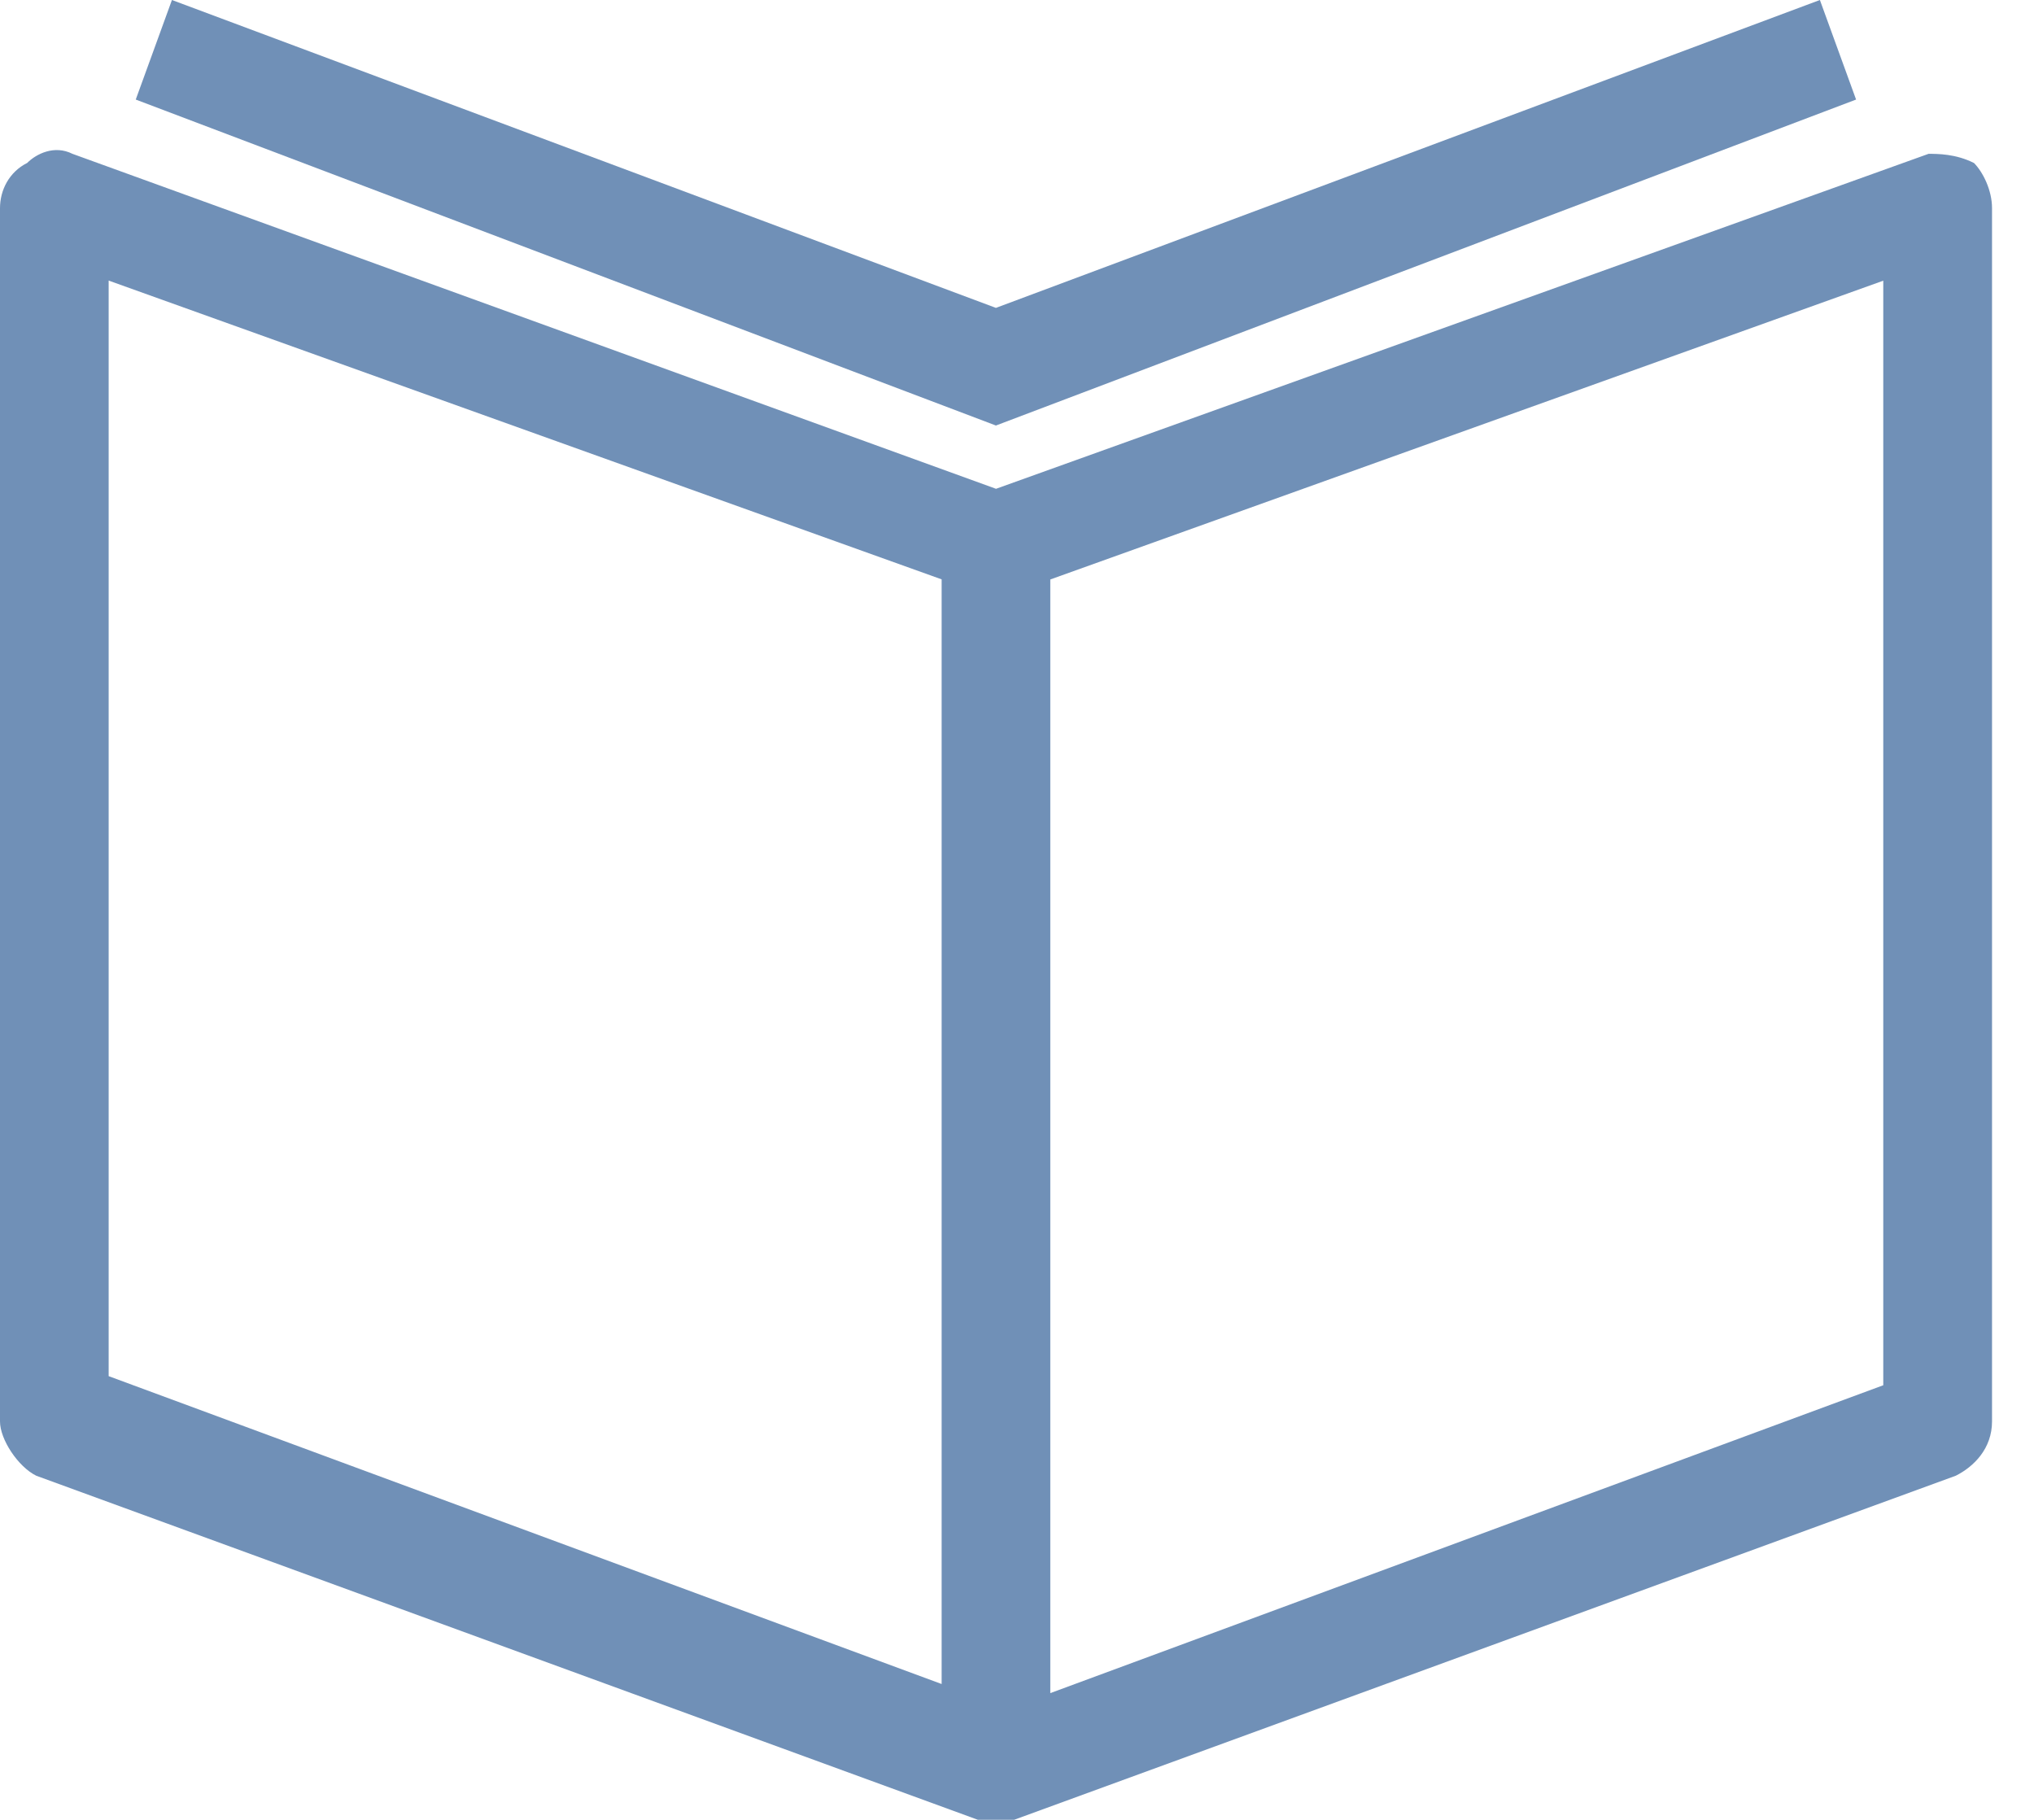 <?xml version="1.0" encoding="utf-8"?>
<!-- Generated by IcoMoon.io -->
<!DOCTYPE svg PUBLIC "-//W3C//DTD SVG 1.1//EN" "http://www.w3.org/Graphics/SVG/1.1/DTD/svg11.dtd">
<svg version="1.1" xmlns="http://www.w3.org/2000/svg" xmlns:xlink="http://www.w3.org/1999/xlink" width="19" height="17" viewBox="0 0 19 17">
<path fill="#7090b7" d="M17.338 0.93l-0.338-0.93-7.697 2.876-7.697-2.876-0.338 0.93 8.035 3.045z"></path>
<path fill="#7090b7" d="M18.438 1.522c-0.169-0.085-0.338-0.085-0.423-0.085l-8.711 3.129-8.627-3.129c-0.169-0.085-0.338 0-0.423 0.085-0.169 0.085-0.254 0.254-0.254 0.423v11.333c0 0.169 0.169 0.423 0.338 0.507l8.796 3.214c0 0 0 0 0 0s0.085 0 0.085 0c0 0 0 0 0.085 0 0 0 0 0 0 0s0 0 0 0 0 0 0.085 0c0 0 0.085 0 0.085 0s0 0 0 0l8.796-3.214c0.169-0.085 0.338-0.254 0.338-0.507v-11.333c0-0.169-0.085-0.338-0.169-0.423zM8.796 15.731l-7.781-2.876v-10.234l7.781 2.791v10.318zM17.592 12.94l-7.781 2.876v-10.403l7.781-2.791v10.318z"></path>
</svg>
